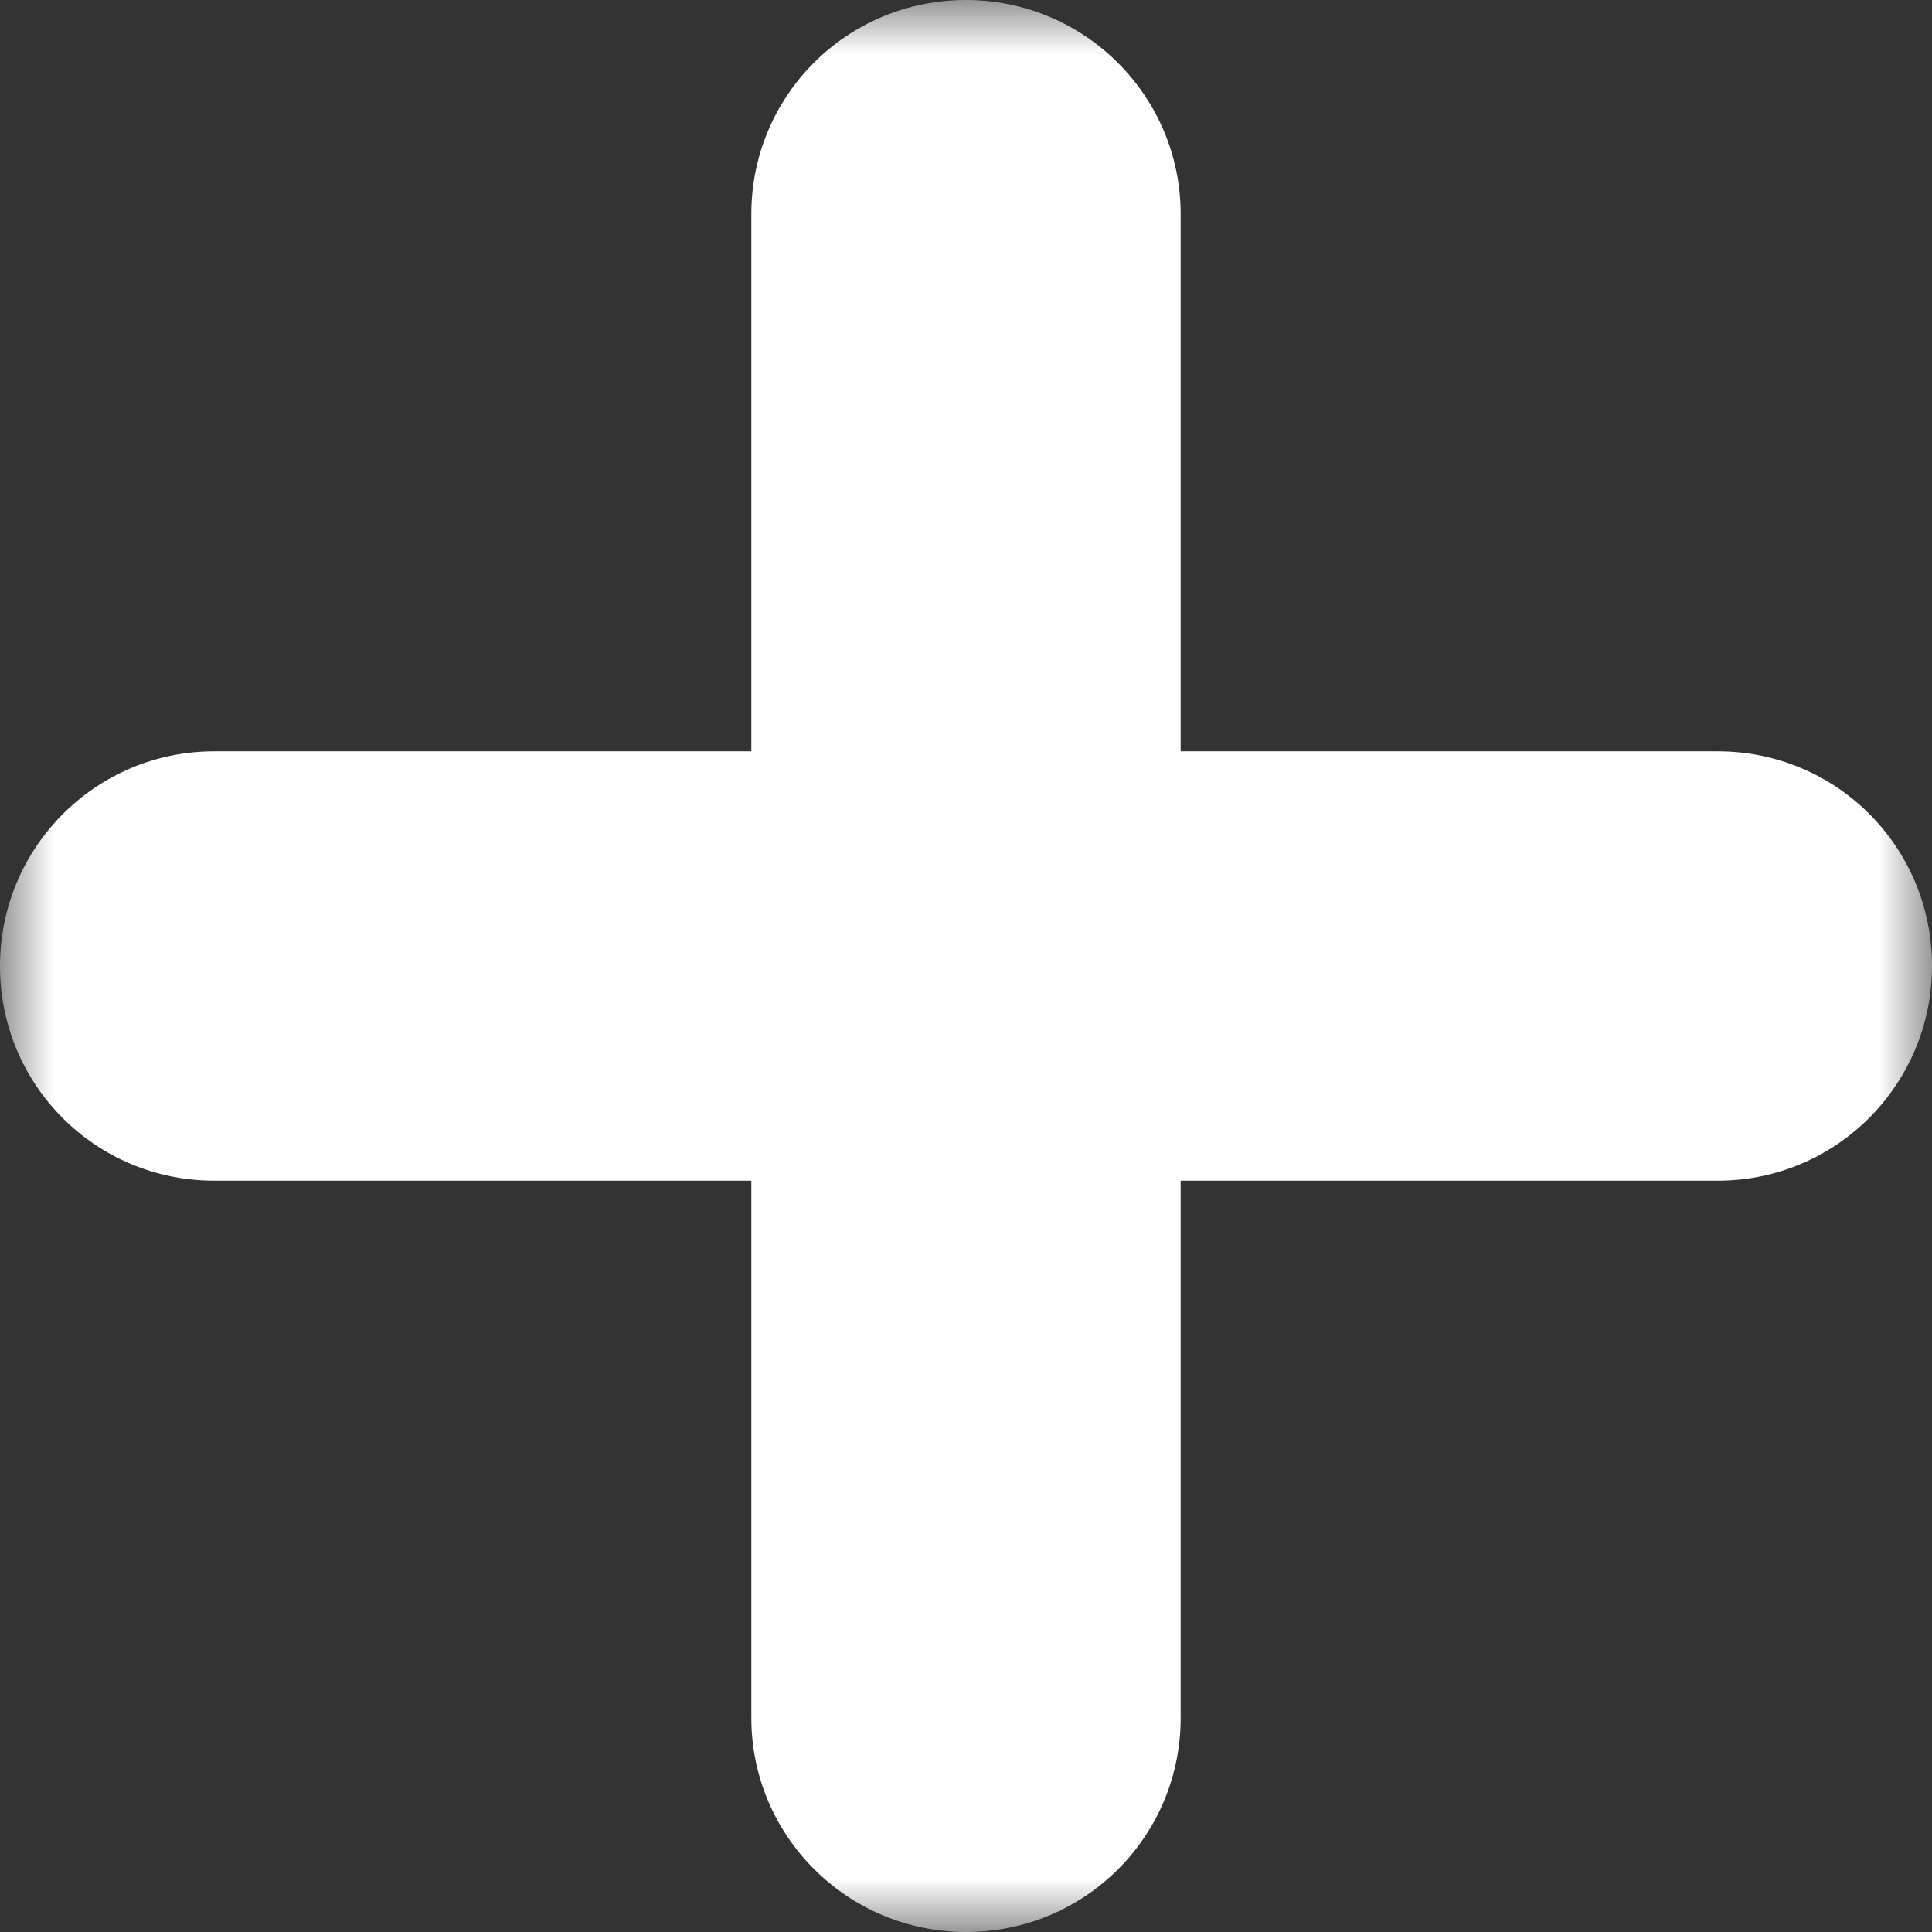 <svg xmlns="http://www.w3.org/2000/svg" xmlns:xlink="http://www.w3.org/1999/xlink" width="18" height="18" version="1.1" viewBox="0 0 18 18"><rect x="0" y="0" width="18" height="18" fill="#333333" stroke="none"/><title>Page 1</title><desc>Created with Sketch.</desc><defs><path id="path-1" d="M9,18 L0,18 L0,0 L9,0 L18,0 L18,18 L9,18 L9,18 Z"/></defs><g id="Page-1" fill="none" fill-rule="evenodd" stroke="none" stroke-width="1"><g id="003-Empty" transform="translate(-290, -529)"><g id="Page-1" transform="translate(290, 529)"><mask id="mask-2" fill="#fff"><use xlink:href="#path-1"/></mask><path id="Fill-1" fill="#FFF" d="M16.005,7 L11,7 L11,1.995 C11,0.893 10.105,0 9,0 C7.888,0 7,0.893 7,1.995 L7,7 L1.995,7 C0.893,7 -0,7.895 -0,9 C-0,10.112 0.893,11 1.995,11 L7,11 L7,16.005 C7,17.107 7.896,18 9,18 C10.112,18 11,17.107 11,16.005 L11,11 L16.005,11 C17.107,11 18,10.105 18,9 C18,7.888 17.107,7 16.005,7" mask="url(#mask-2)"/></g></g></g></svg>